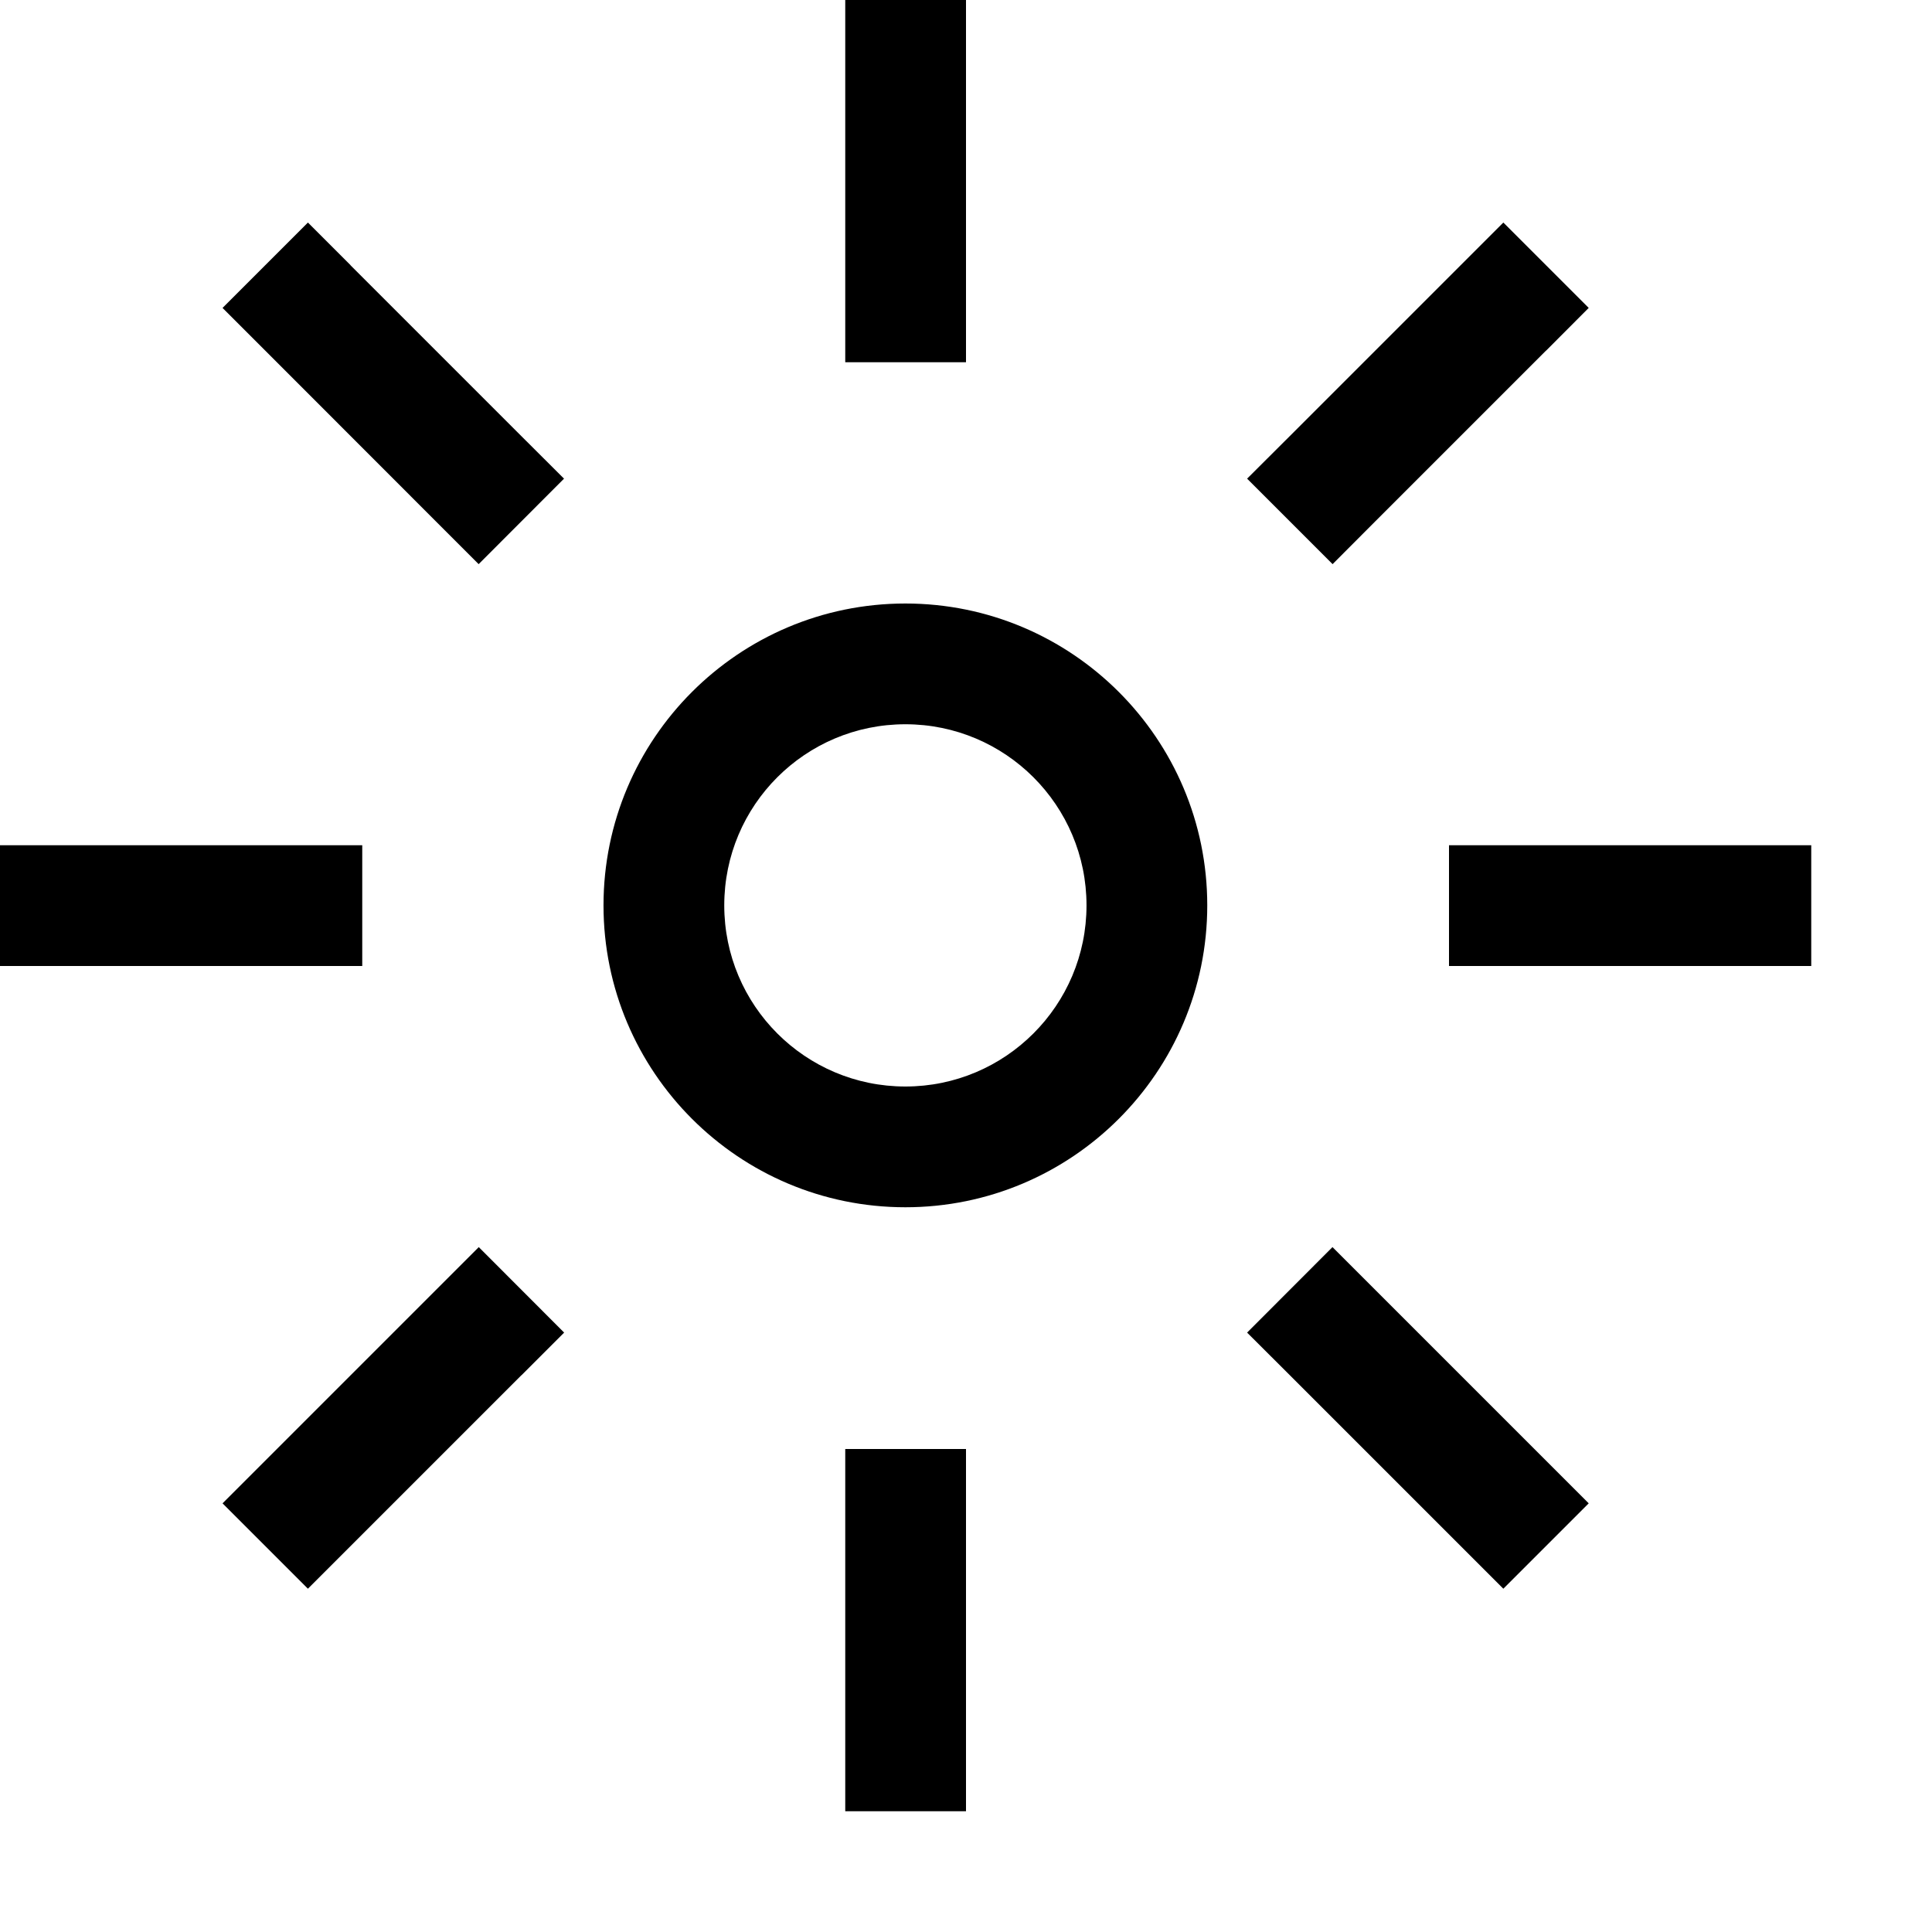 <svg class="svg" width="16" height="16" viewBox="0 0 16 16" xmlns="http://www.w3.org/2000/svg">
    <path d="M8 .5V0H7v3h1V.5zM2.904 2.197l-.354-.354-.707.707.354.354L3.61 4.318l.354.354.707-.708-.354-.353-1.414-1.414zm9.9.707l.353-.354-.707-.707-.354.354-1.414 1.414-.354.353.708.708.353-.354 1.414-1.414zM.5 7H0v1h3V7H.5zm12 0H12v1h3V7h-2.5zm-8.182 4.39l.354-.354-.707-.708-.354.354-1.414 1.414-.354.354.707.707.354-.354 1.414-1.414zm7.071-.708l-.354-.354-.707.708.354.353 1.414 1.414.354.354.707-.707-.354-.354-1.414-1.414zM8 12.5V12H7v3h1v-2.5zm.998-5.002c0 .828-.672 1.5-1.5 1.5-.829 0-1.5-.672-1.5-1.5 0-.829.671-1.5 1.5-1.5.828 0 1.5.671 1.5 1.5zm1 0c0 1.38-1.12 2.5-2.5 2.5-1.38 0-2.5-1.12-2.5-2.5 0-1.38 1.12-2.5 2.5-2.5 1.38 0 2.5 1.12 2.5 2.5z" fill-rule="evenodd" fill-opacity="1" fill="#000" stroke="none"></path>
</svg>